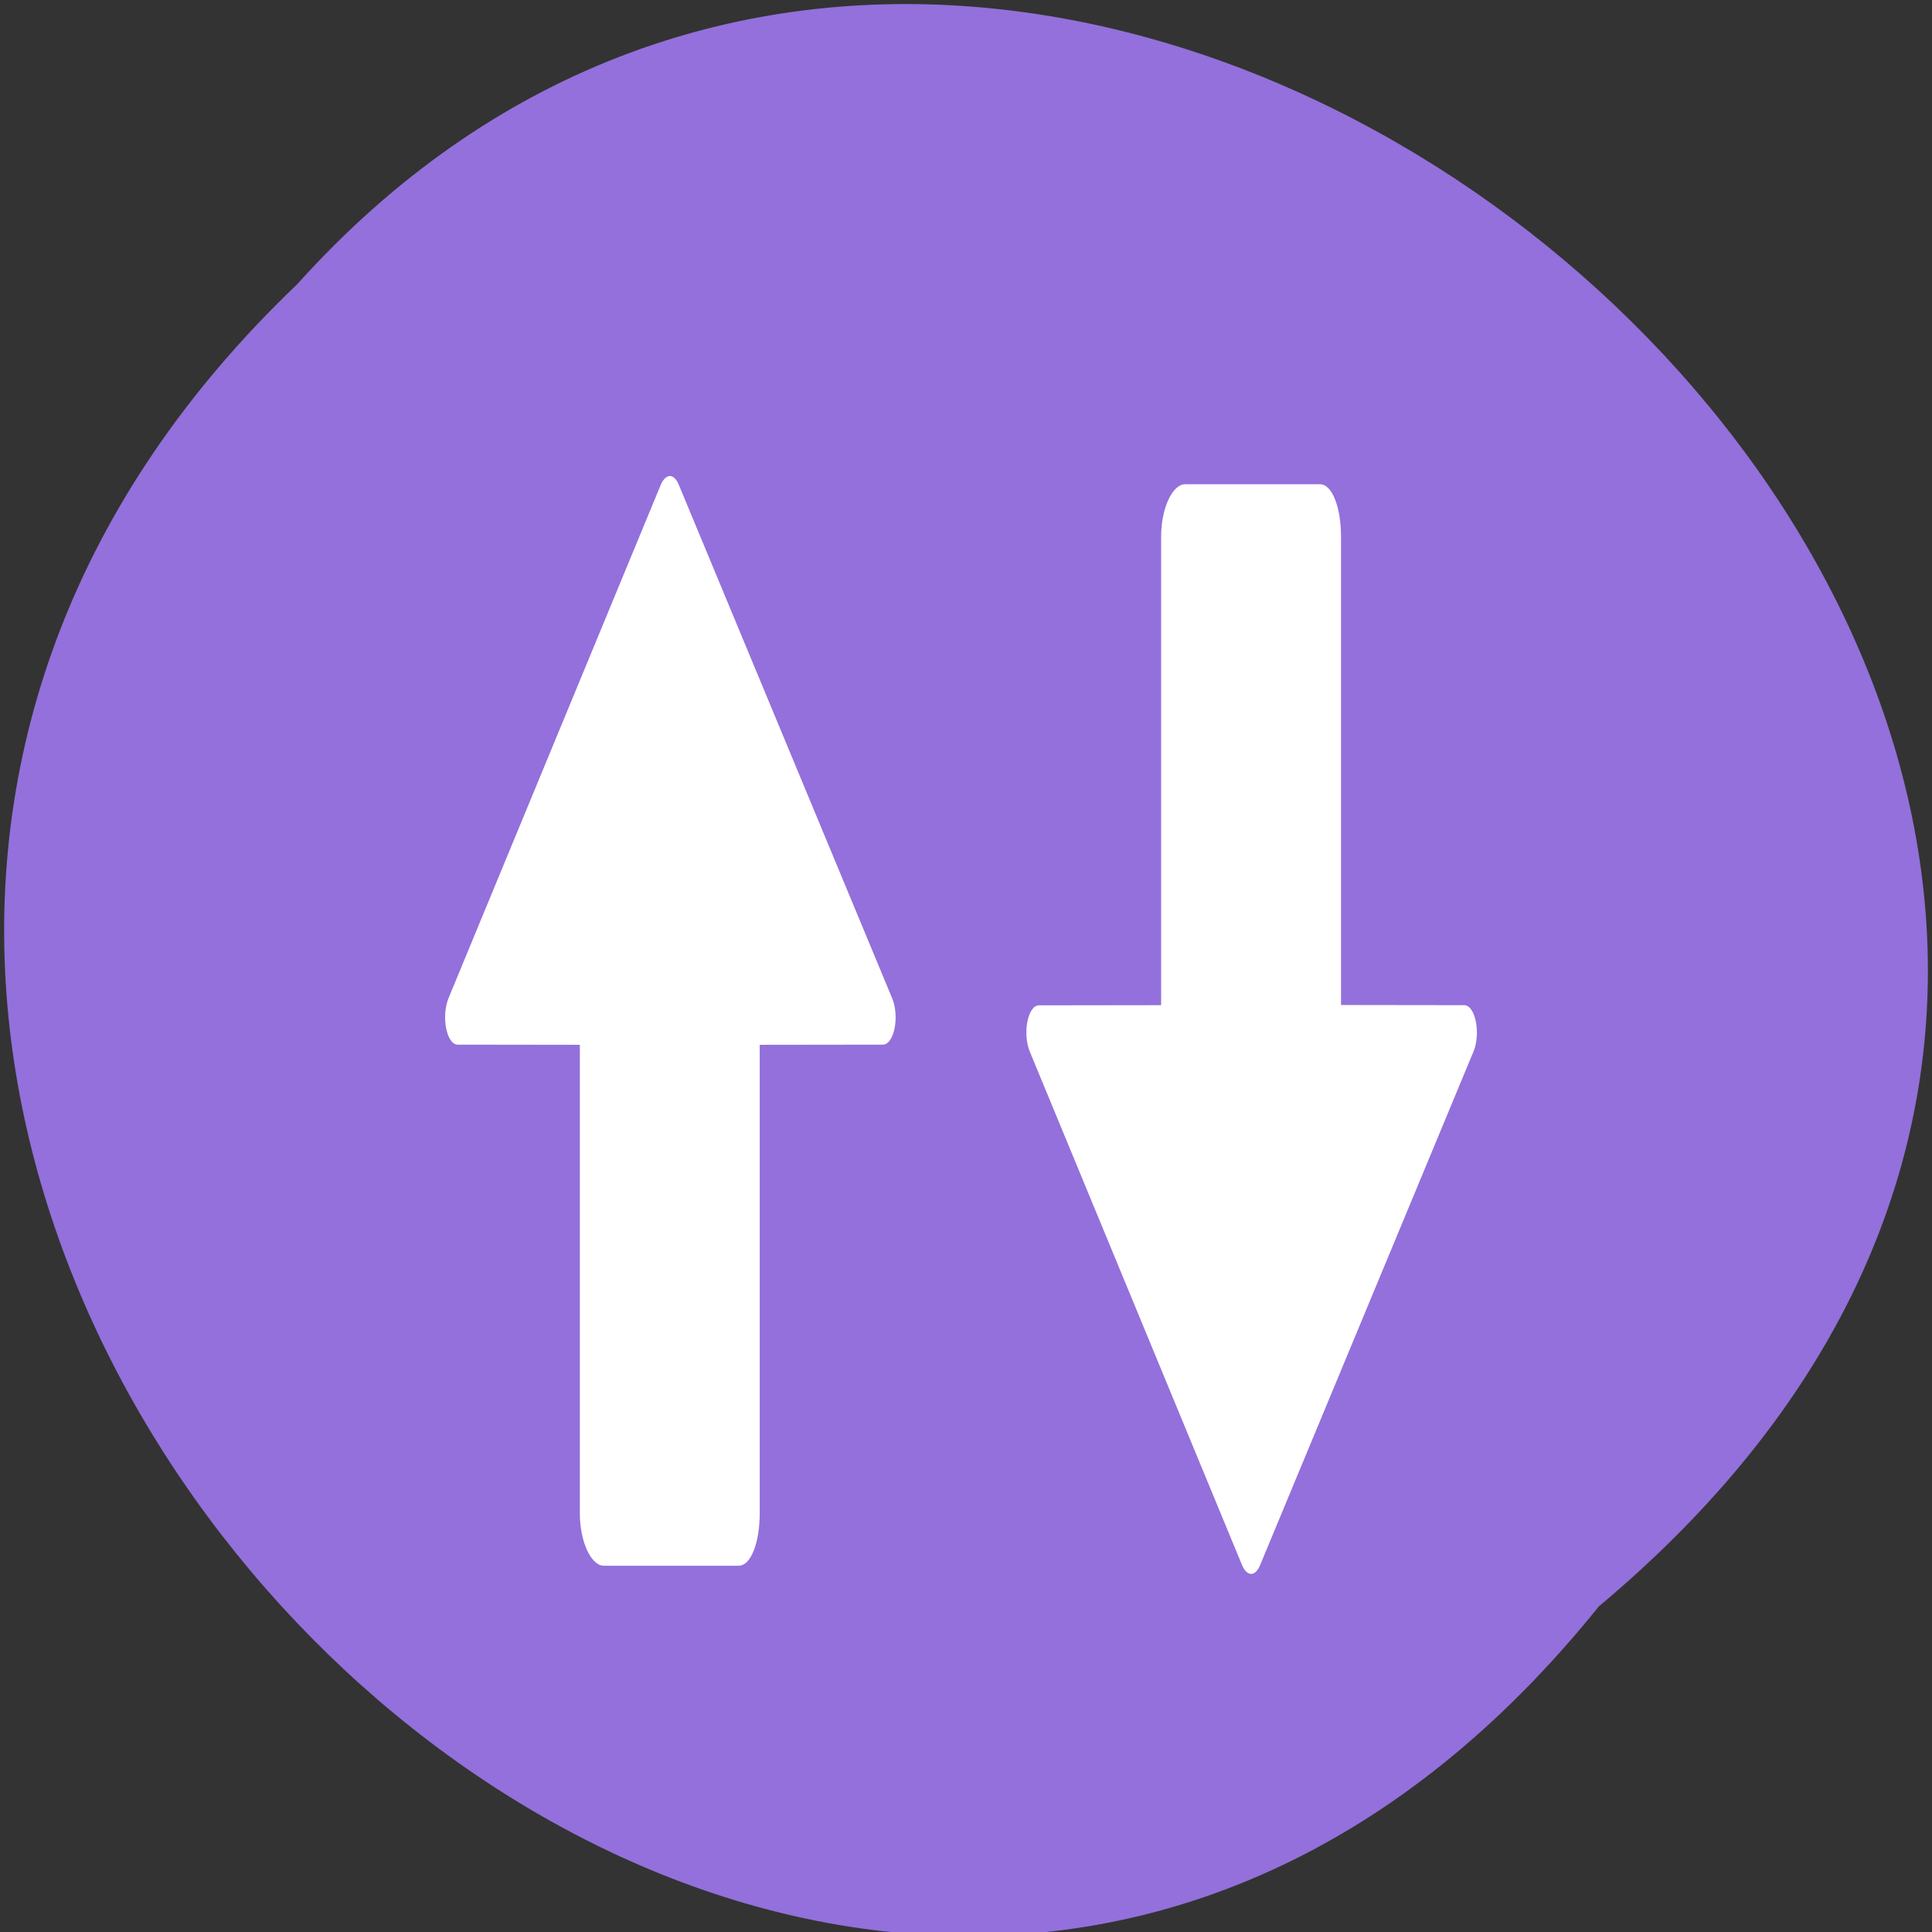 <svg xmlns="http://www.w3.org/2000/svg" viewBox="0 0 48 48"><rect x="0" y="0" width="48" height="48" fill="#333333" stroke="none"/><path d="m 39.723 39.91 c -19.574 24.355 -54.914 -11.297 -32.336 -32.852 c 19.426 -21.598 57.133 12.113 32.336 32.852" style="fill:#9370db"/><g style="fill:#fff"><path d="m 36.602 26.141 l -5.301 12.758 c -0.125 0.285 -0.324 0.266 -0.445 -0.02 l -5.262 -12.73 c -0.199 -0.457 -0.062 -1.172 0.219 -1.172 l 3.035 -0.004 v -11.641 c 0 -0.715 0.285 -1.301 0.594 -1.301 h 3.352 c 0.309 0 0.523 0.586 0.523 1.301 v 11.637 l 3.059 0.004 c 0.281 0 0.422 0.707 0.227 1.168"/><path d="m 22.16 24.789 l -5.301 -12.758 c -0.125 -0.285 -0.324 -0.266 -0.445 0.02 l -5.262 12.727 c -0.199 0.461 -0.059 1.176 0.219 1.176 l 3.035 0.004 v 11.641 c 0 0.715 0.285 1.301 0.594 1.301 h 3.352 c 0.309 0 0.523 -0.586 0.523 -1.301 v -11.641 l 3.059 -0.004 c 0.281 0 0.422 -0.703 0.227 -1.164"/></g></svg>